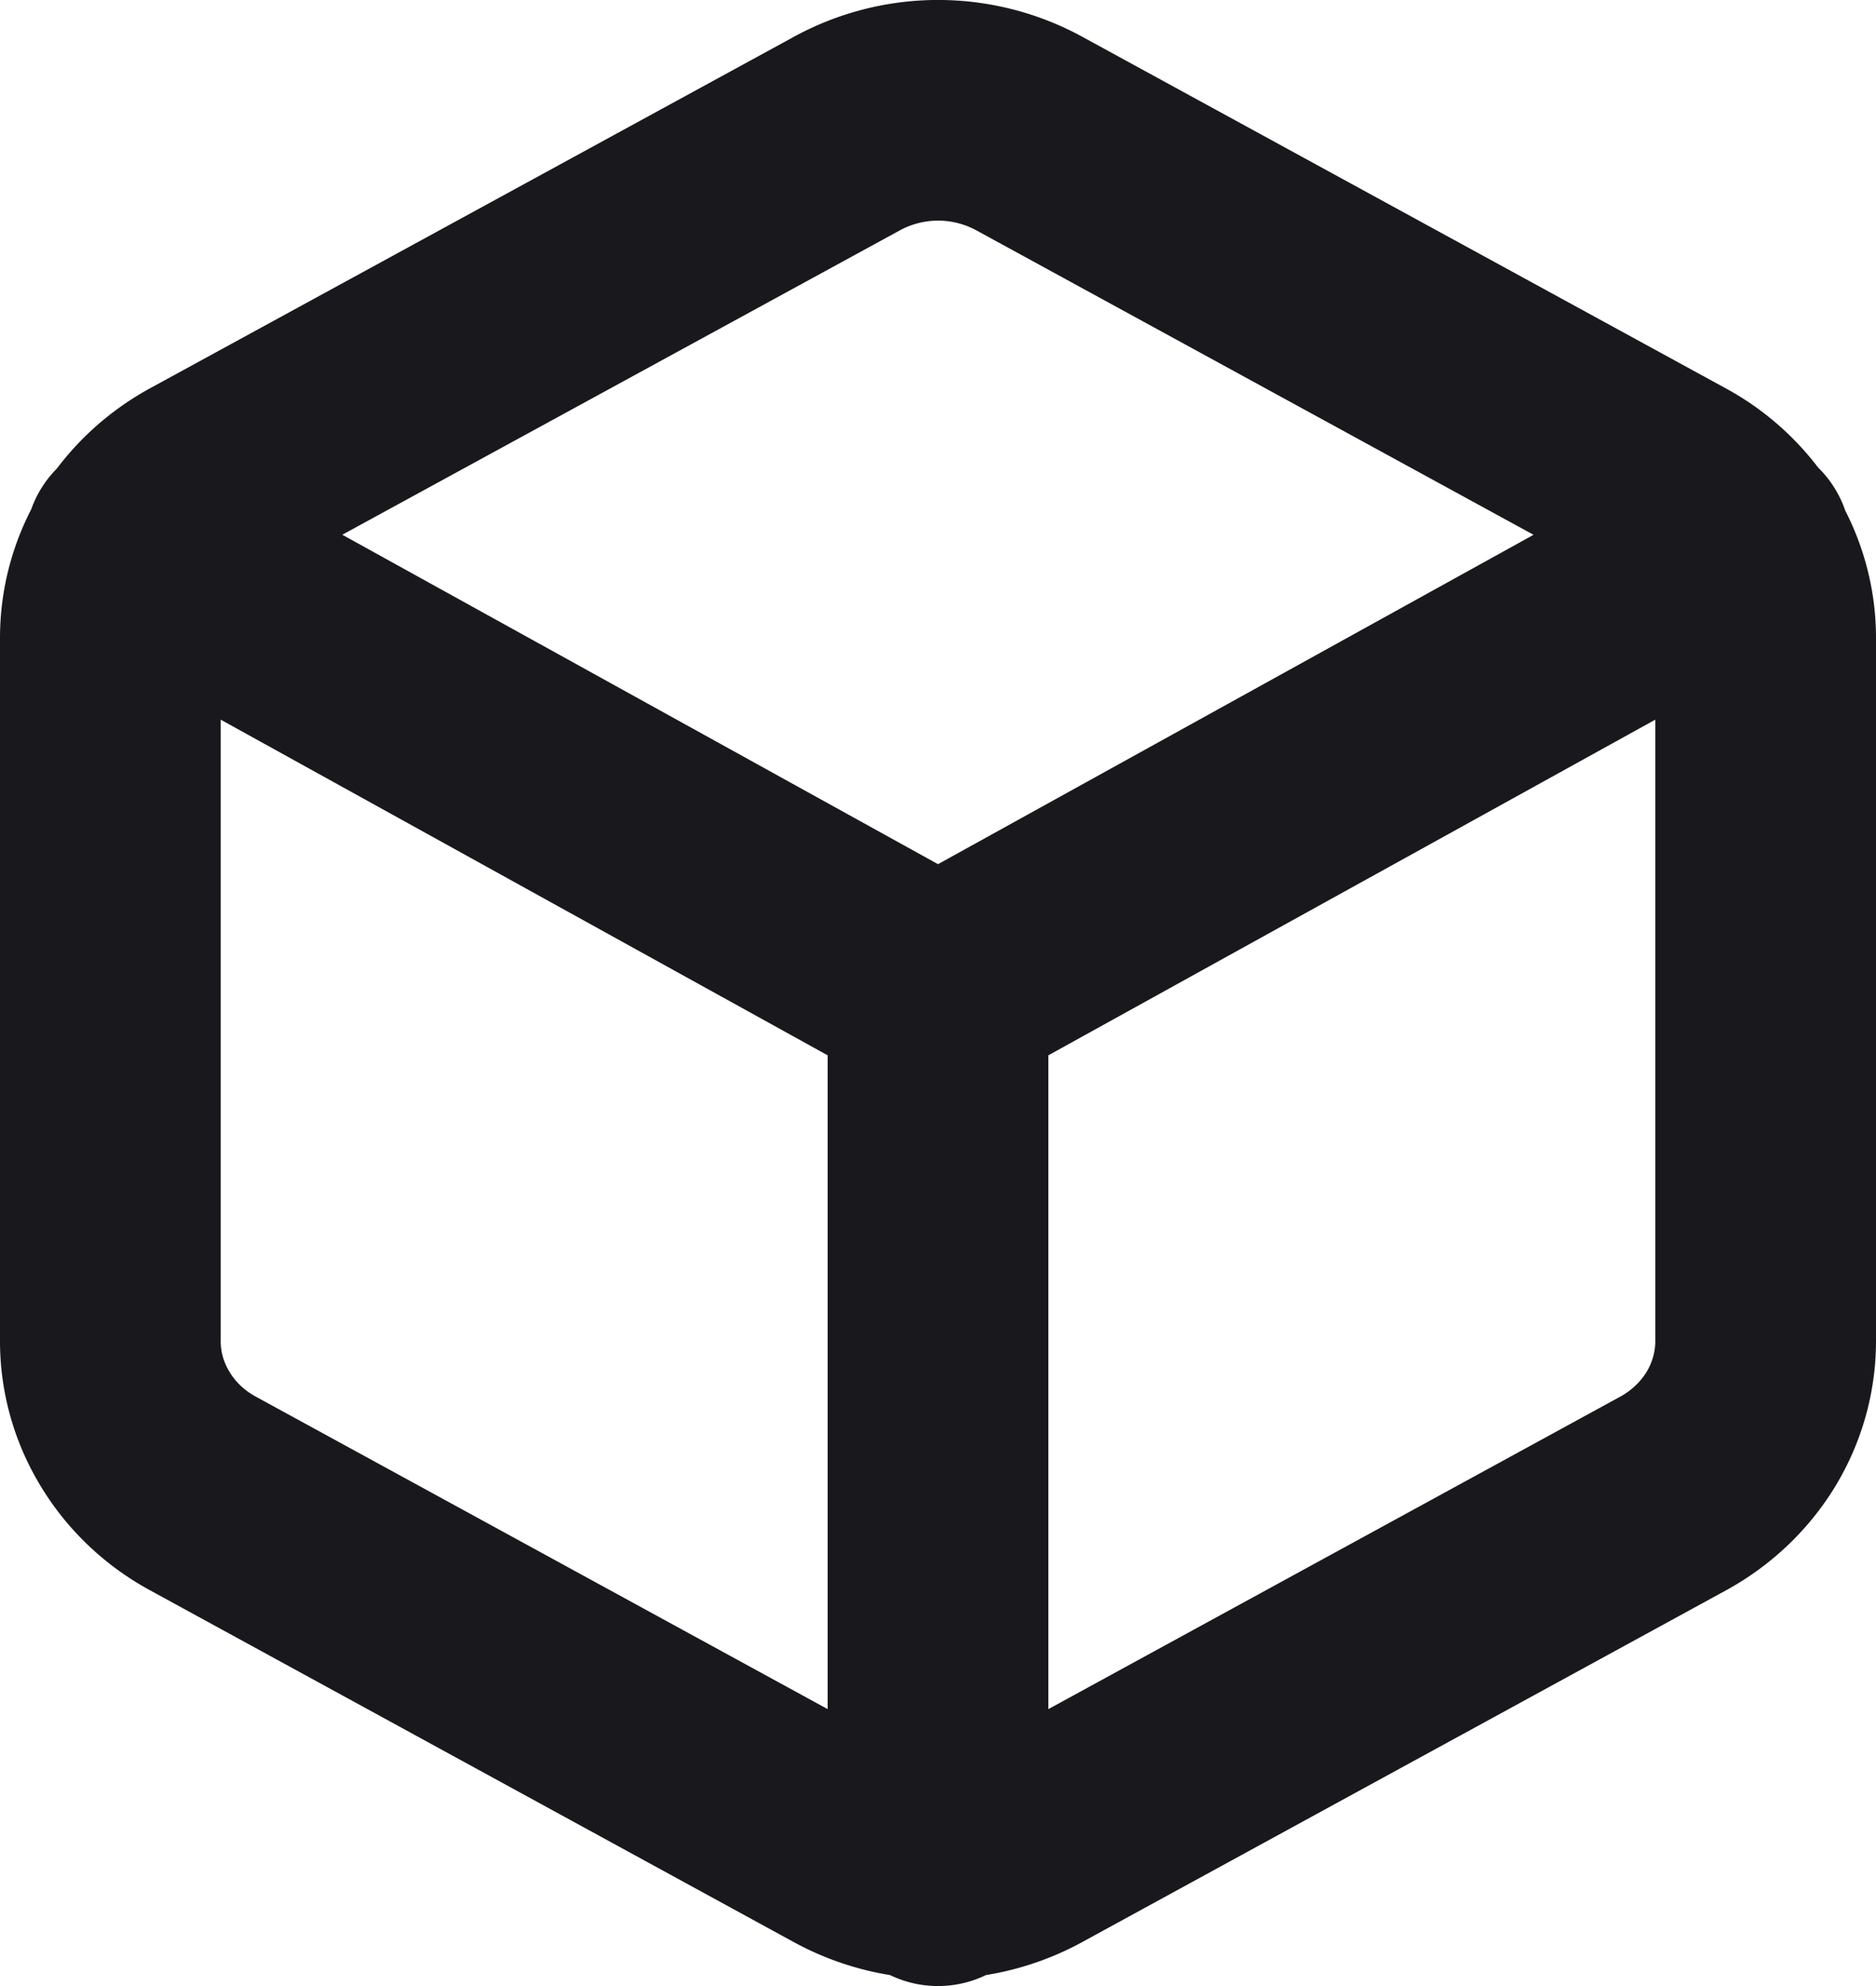 <svg width="17" height="18" fill="none" xmlns="http://www.w3.org/2000/svg"><path d="M1.225 4.951L8.5 8.975l7.275-4.024M8.5 17V8.967m7.5 3.188V5.78c0-.28-.078-.554-.224-.796a1.633 1.633 0 00-.61-.583L9.334 1.214a1.726 1.726 0 00-1.666 0L1.833 4.4c-.253.14-.463.34-.61.583A1.54 1.54 0 001 5.78v6.375c0 .28.077.554.224.796.146.242.356.443.61.582l5.833 3.188a1.725 1.725 0 001.666 0l5.834-3.188c.253-.14.463-.34.61-.582.146-.242.223-.517.223-.796z" stroke="#19191D" stroke-width="2" stroke-linecap="round" stroke-linejoin="round"/></svg>